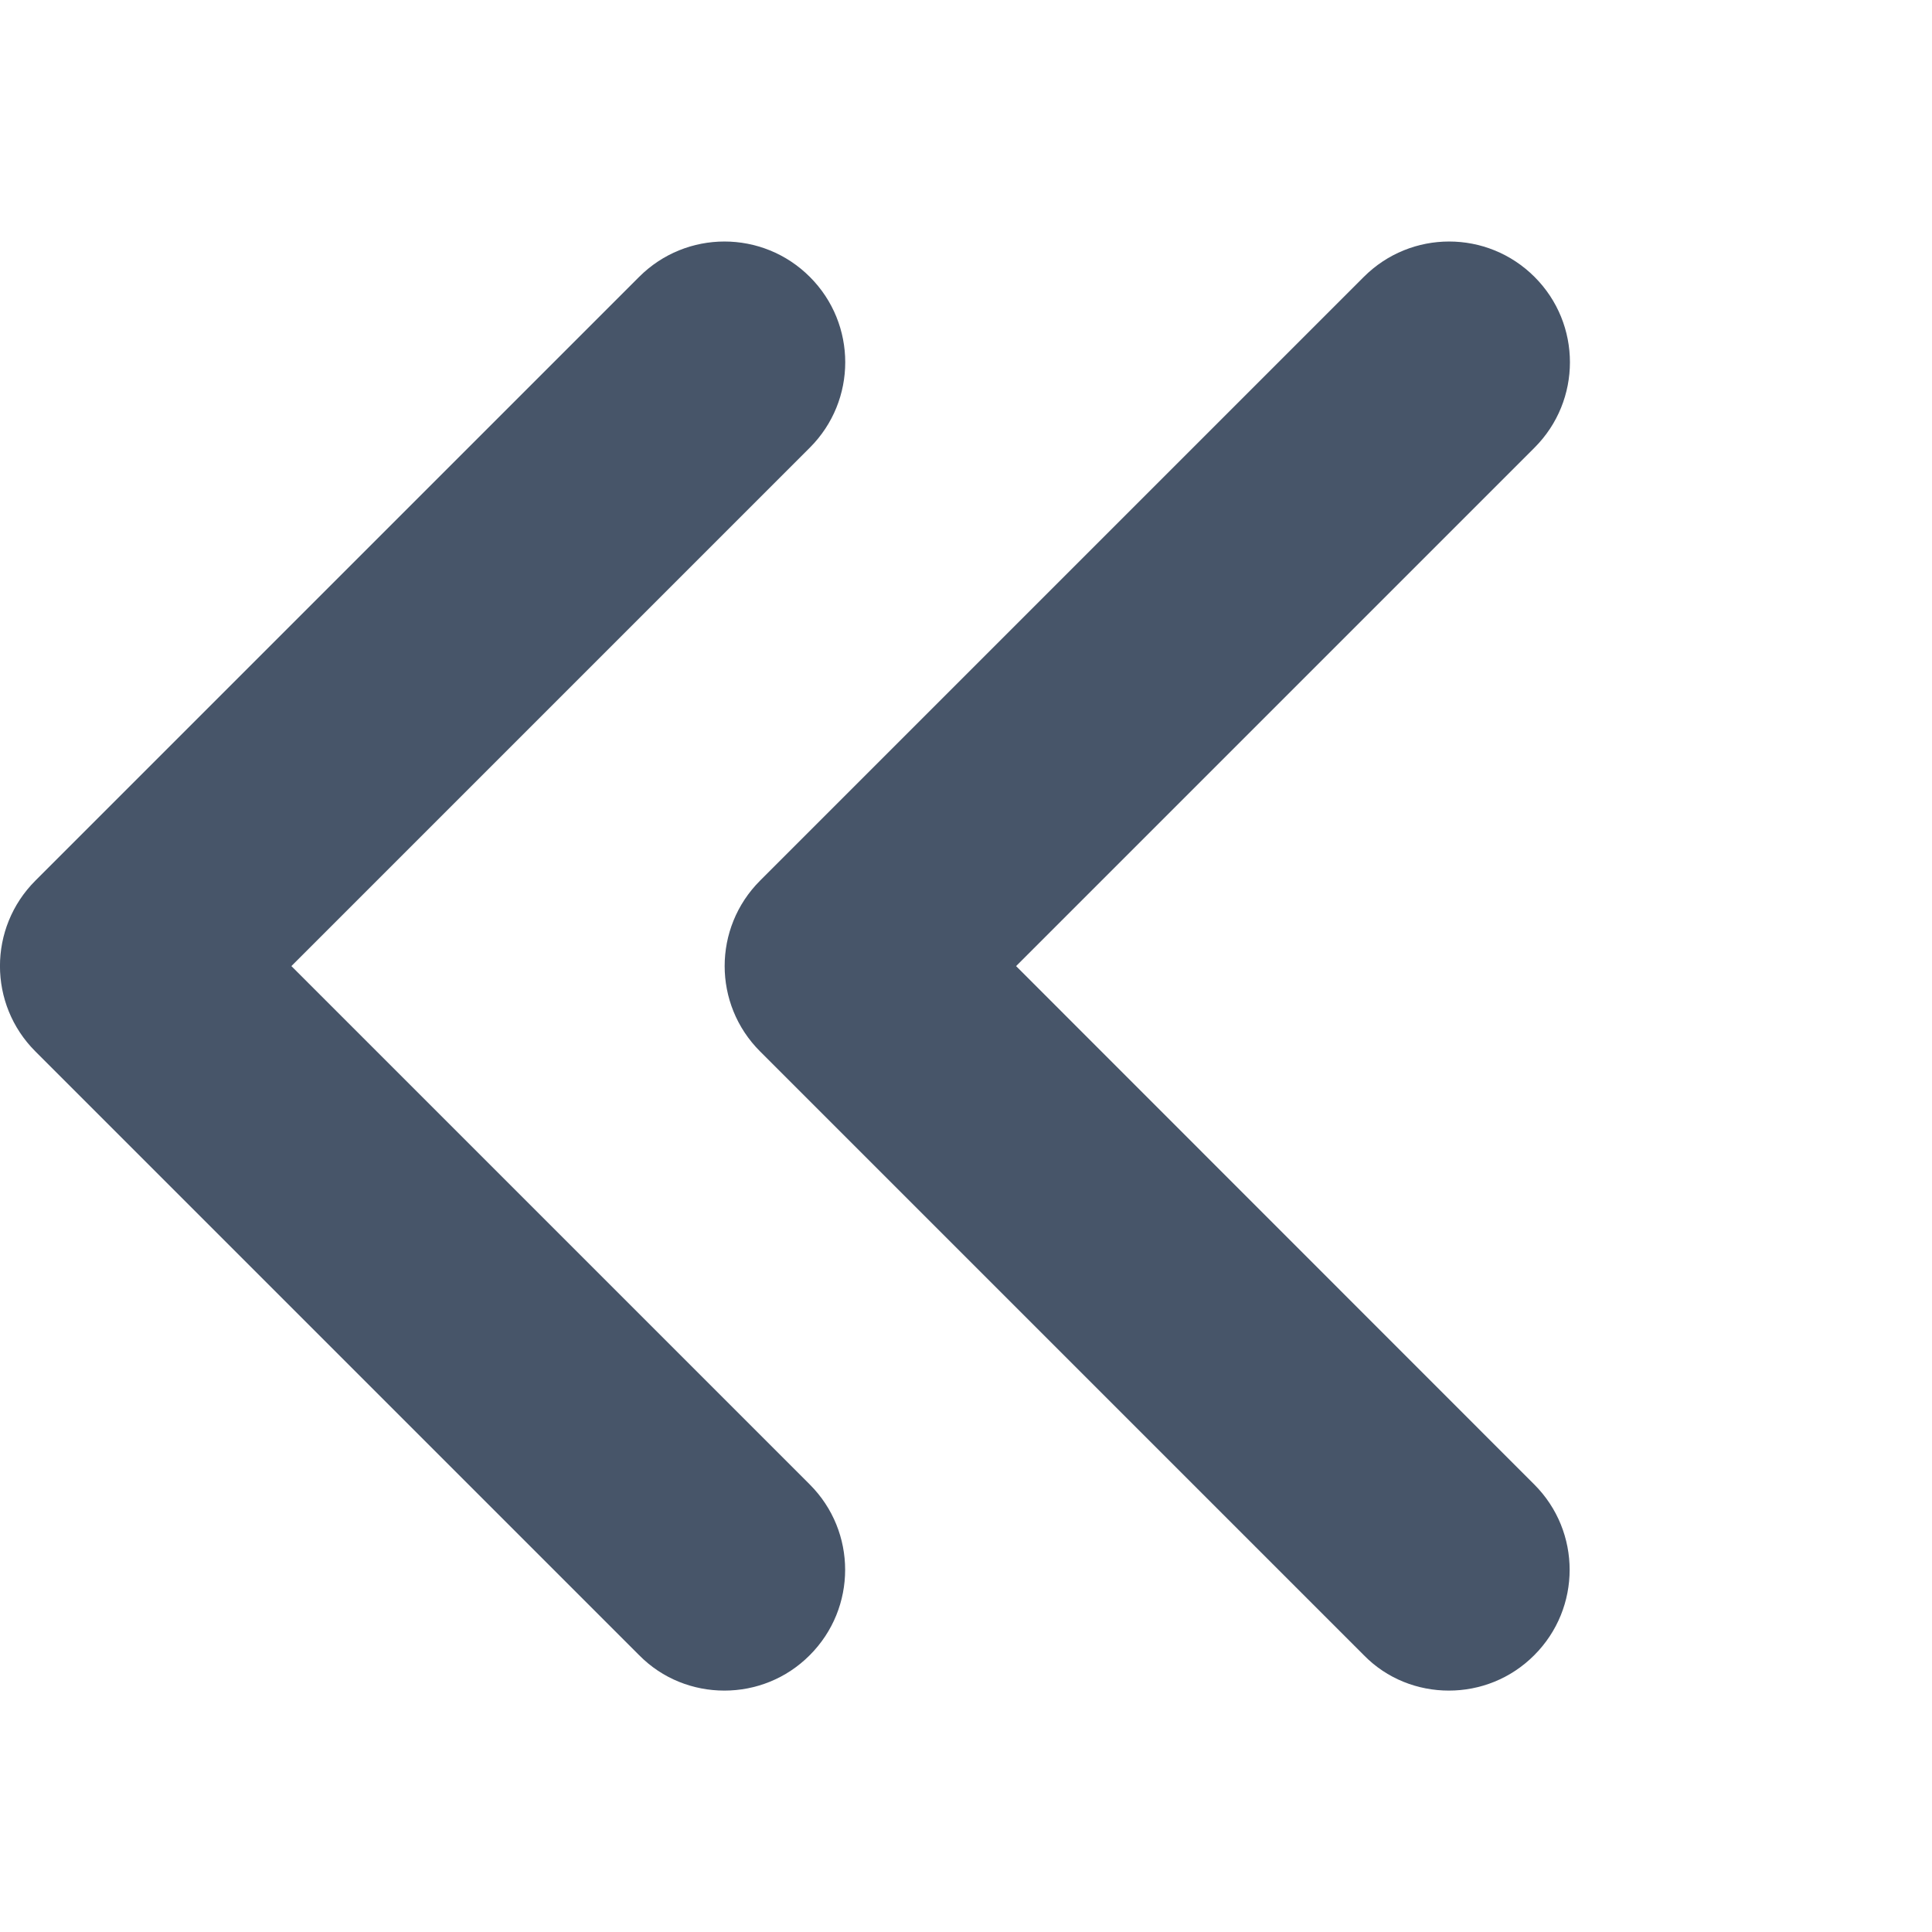 <svg fill="none" height="40" viewBox="0 0 40 40" width="40" xmlns="http://www.w3.org/2000/svg"><path d="m6.033 20.002 10.734-10.734c.977-.977.977-2.559 0-3.535-.977-.977-2.559-.977-3.535 0l-12.5 12.5c-.977.977-.977 2.559 0 3.535l12.5 12.5c.484.492 1.125.734 1.766.734.641 0 1.28-.244 1.767-.733.977-.977.977-2.559 0-3.535zm15.004 0 10.734-10.734c.977-.977.977-2.559 0-3.535-.977-.977-2.559-.977-3.535 0l-12.5 12.5c-.977.977-.977 2.559 0 3.535l12.5 12.5c.48.492 1.121.734 1.762.734.641 0 1.28-.244 1.767-.733.977-.977.977-2.559 0-3.535z" fill="#475569"/></svg>